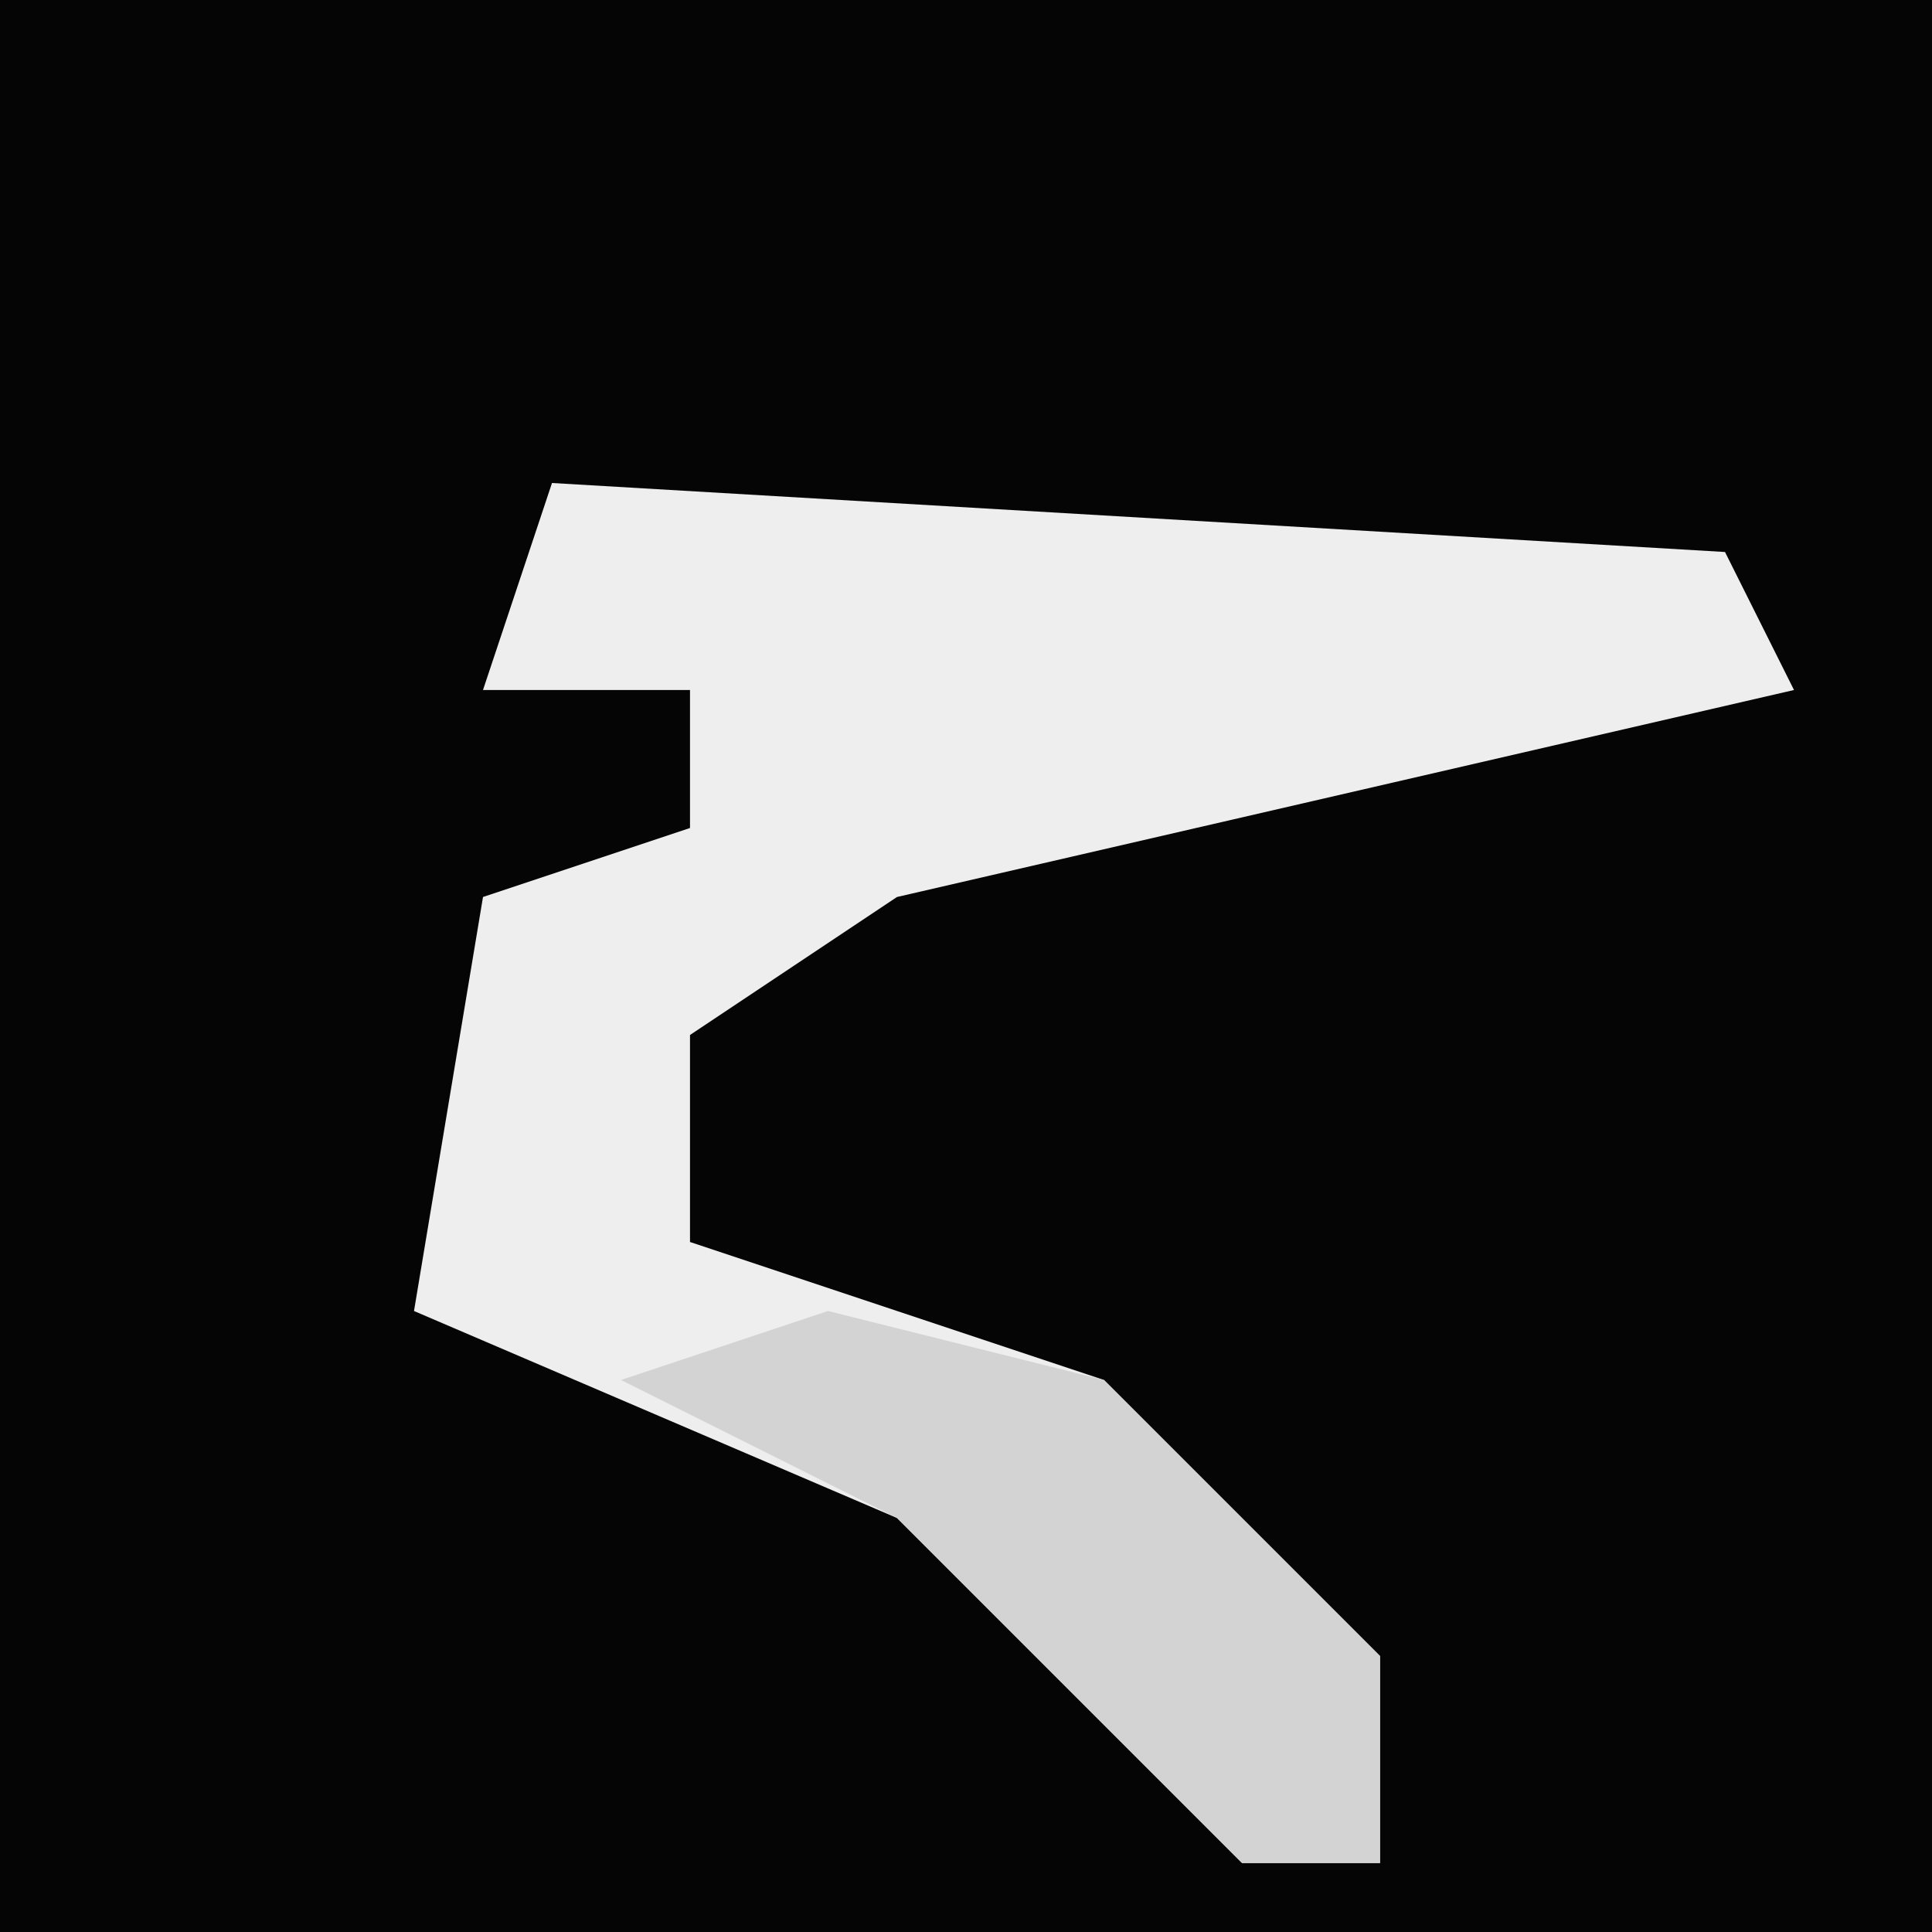 <?xml version="1.0" encoding="UTF-8"?>
<svg version="1.1" xmlns="http://www.w3.org/2000/svg" width="28" height="28">
<path d="M0,0 L28,0 L28,28 L0,28 Z " fill="#050505" transform="translate(0,0)"/>
<path d="M0,0 L17,1 L18,3 L5,6 L2,8 L2,11 L8,13 L12,17 L12,20 L10,20 L5,15 L-2,12 L-1,6 L2,5 L2,3 L-1,3 Z " fill="#EEEEEE" transform="translate(8,7)"/>
<path d="M0,0 L4,1 L8,5 L8,8 L6,8 L1,3 L-3,1 Z " fill="#D3D3D3" transform="translate(12,19)"/>
</svg>
